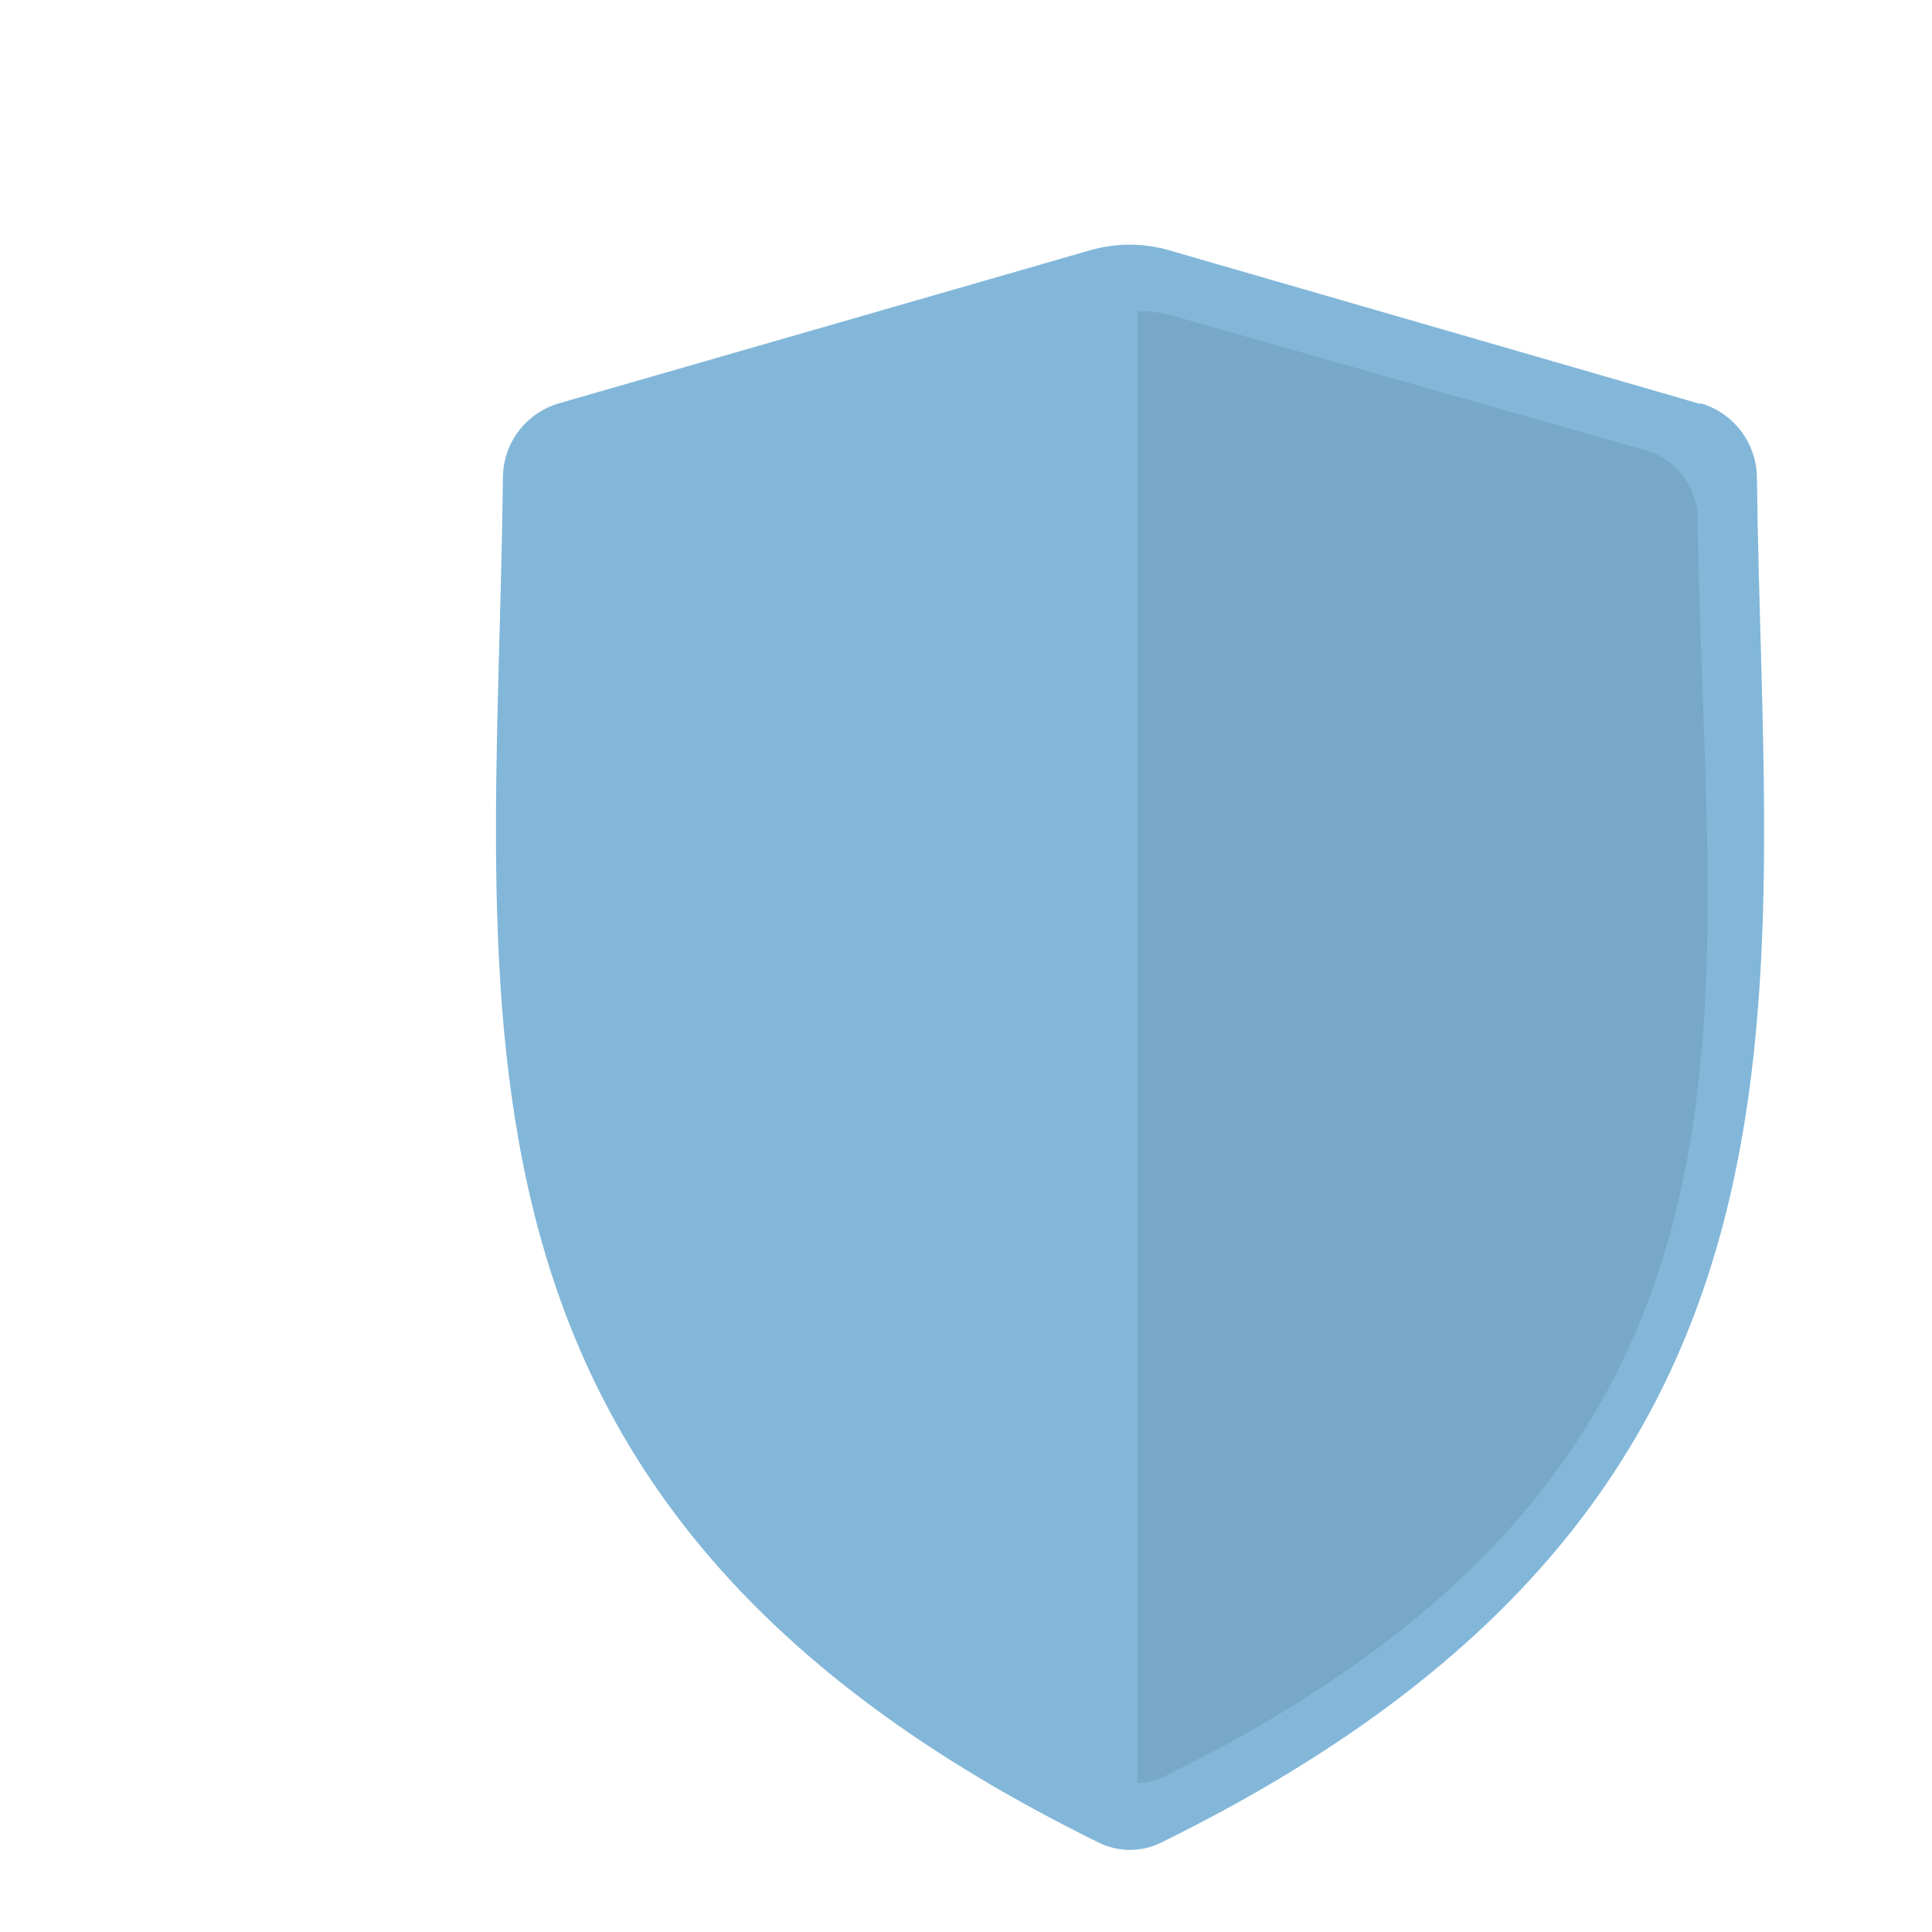 <?xml version="1.0" encoding="UTF-8"?><svg id="how_to_prevent" xmlns="http://www.w3.org/2000/svg" viewBox="0 0 32 32"><defs><style>.cls-1{fill:#77a8c7;}.cls-2{fill:#82b7d9;}</style></defs><g id="ic_slaugh"><path class="cls-2" d="M28.16,6.69l-8.78-2.54c-.44-.13-.9-.13-1.34,0l-8.78,2.53c-.55,.16-.93,.66-.93,1.24-.1,8.81-1.59,16.97,9.87,22.6,.32,.16,.71,.16,1.03,0,11.46-5.63,9.98-13.79,9.87-22.6,0-.57-.38-1.08-.93-1.24Z"/><path class="cls-1" d="M19.31,29.42c-.15,.07-.31,.11-.47,.11V5.15c.21,0,.42,.03,.62,.09l7.8,2.22c.51,.15,.86,.61,.86,1.14,.1,8.18,1.84,15.58-8.81,20.81Z"/></g></svg>